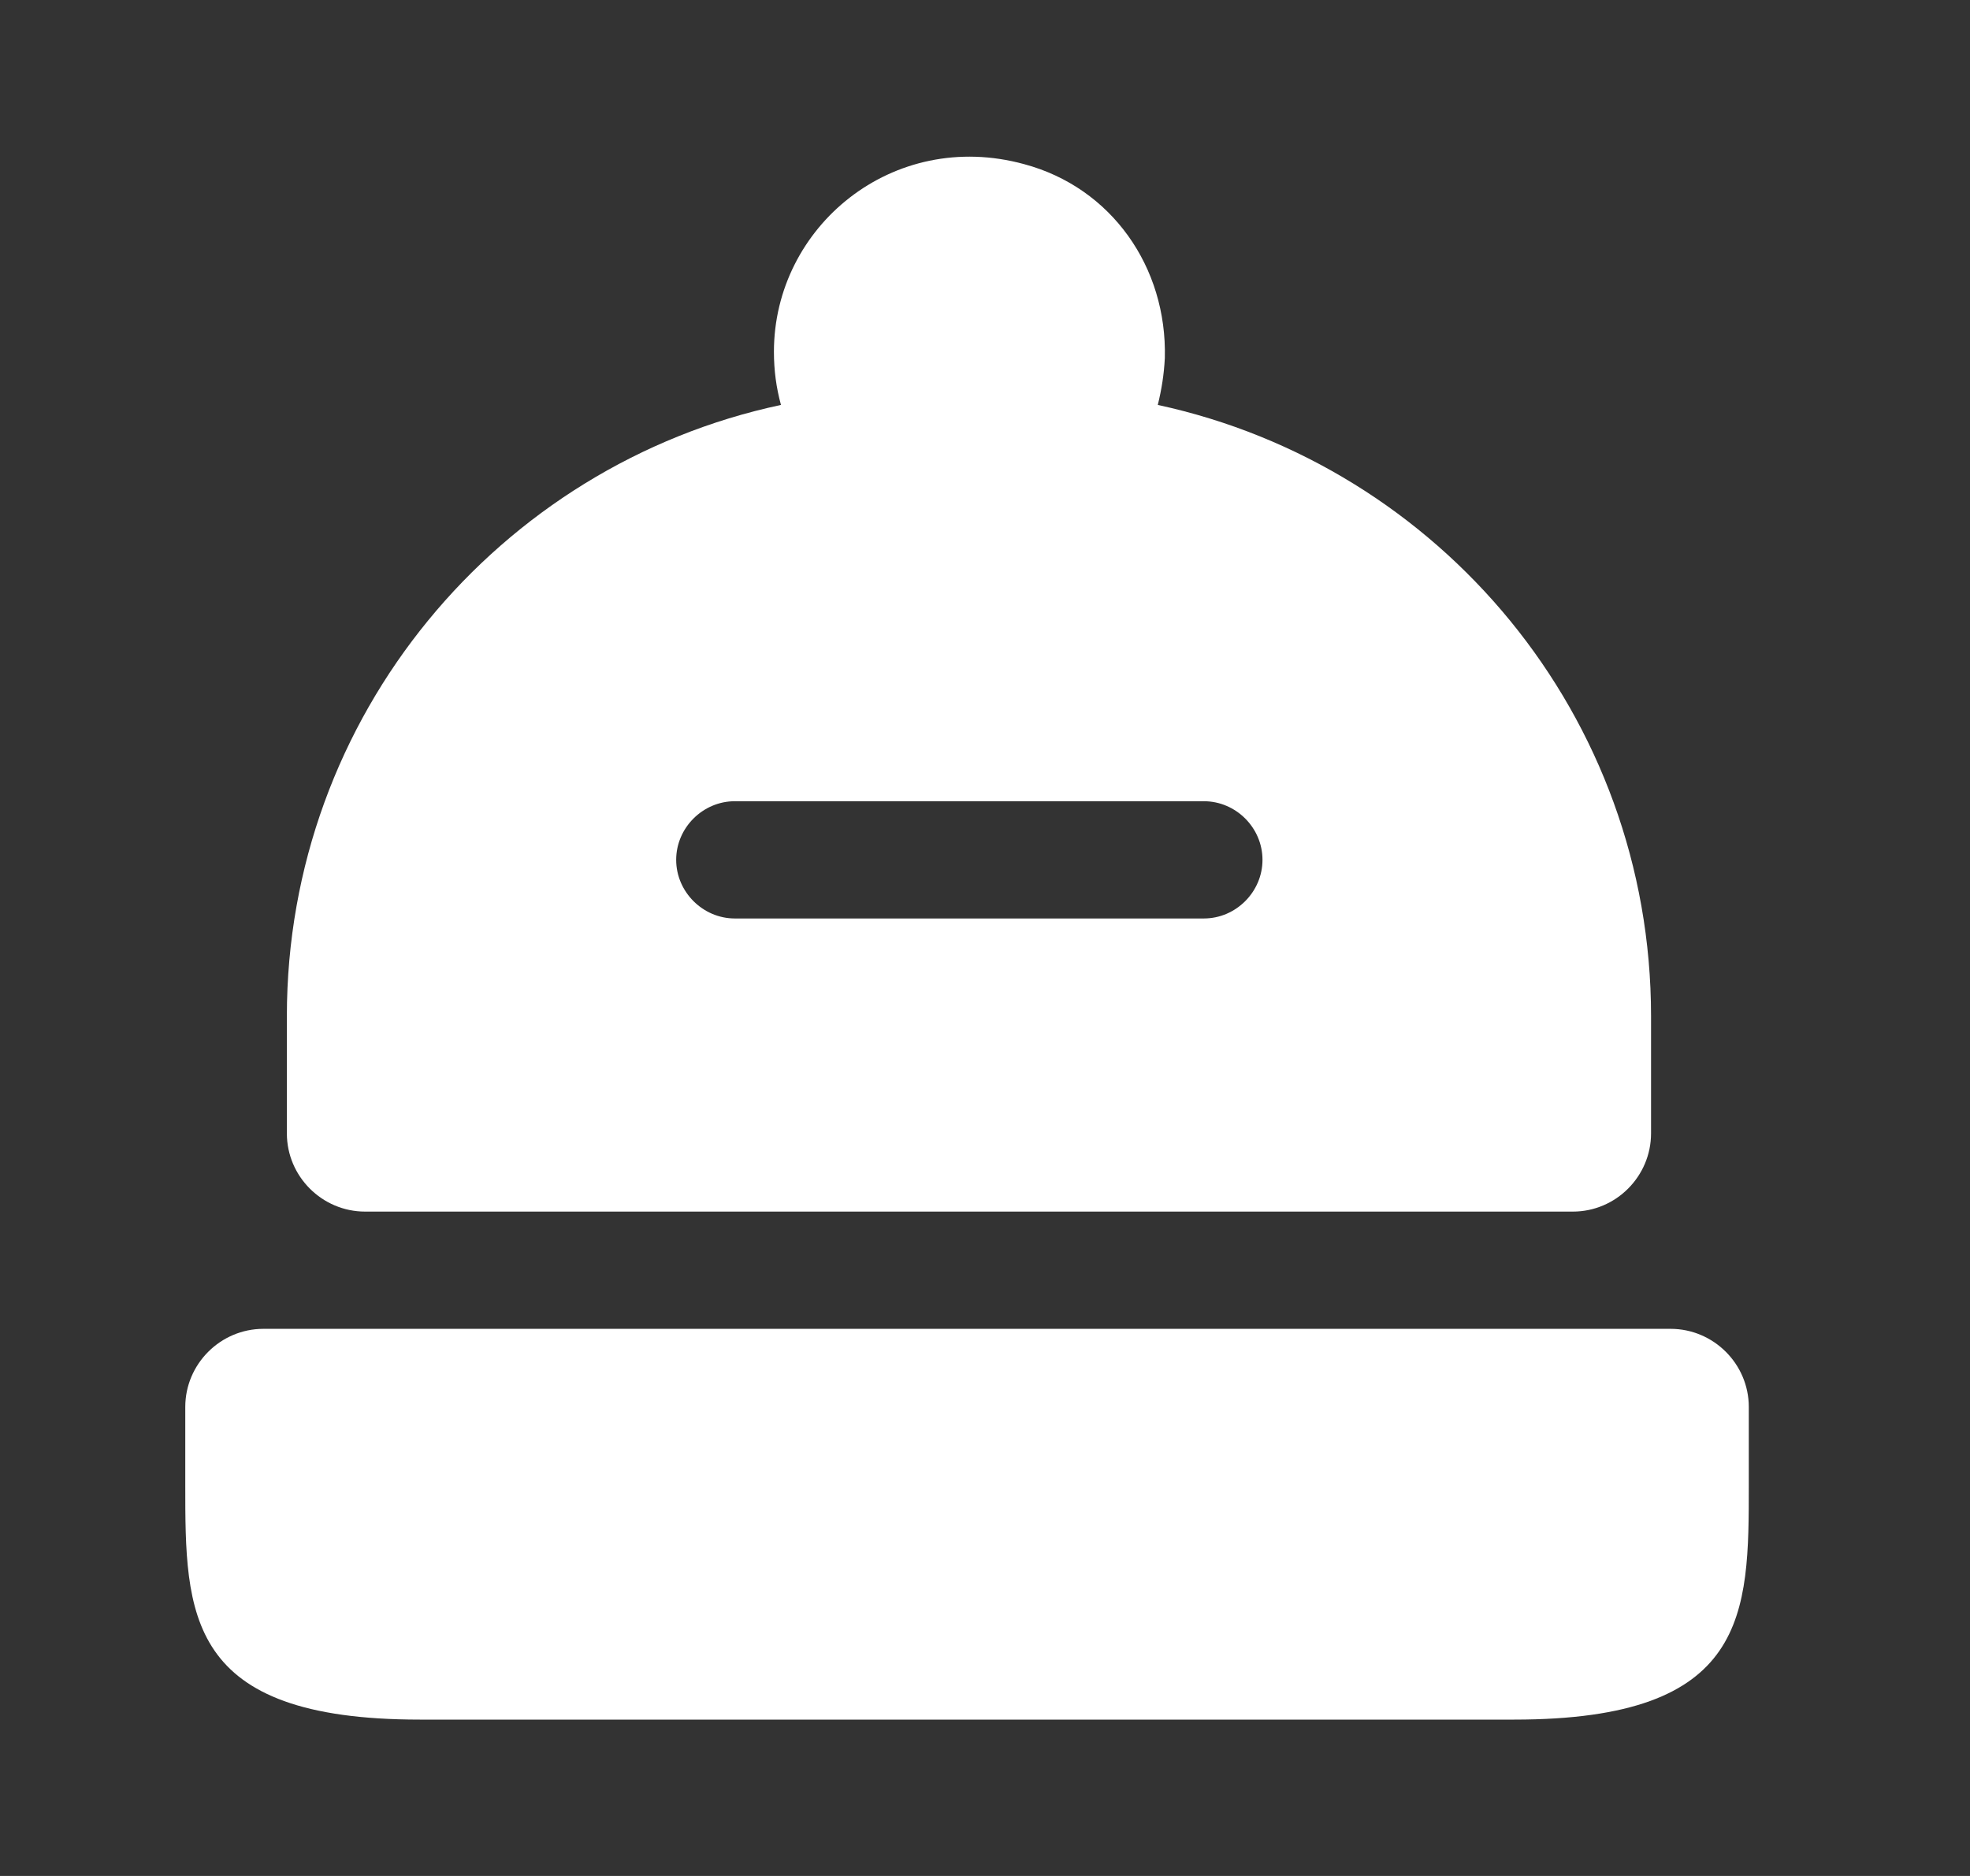 <svg width="21" height="20" viewBox="0 0 21 20" fill="none" xmlns="http://www.w3.org/2000/svg">
<rect x="0" y="0" width="21" height="20" fill="#333333" stroke="none"/>
<path d="M18.642 15V15.833C18.642 17.208 18.642 18.333 16.142 18.333H4.475C1.975 18.333 1.975 17.208 1.975 15.833V15C1.975 14.542 2.35 14.167 2.808 14.167H17.808C18.267 14.167 18.642 14.542 18.642 15Z" fill="white"/>
<path d="M12.342 4.317C12.383 4.15 12.408 3.992 12.417 3.817C12.442 2.85 11.85 2 10.917 1.75C9.517 1.367 8.25 2.417 8.25 3.75C8.25 3.95 8.275 4.133 8.325 4.317C5.317 4.958 3.058 7.633 3.058 10.833V12.083C3.058 12.542 3.433 12.917 3.892 12.917H16.767C17.225 12.917 17.6 12.542 17.6 12.083V10.833C17.6 7.633 15.35 4.967 12.342 4.317ZM12.833 9.792H7.833C7.492 9.792 7.208 9.508 7.208 9.167C7.208 8.825 7.492 8.542 7.833 8.542H12.833C13.175 8.542 13.458 8.825 13.458 9.167C13.458 9.508 13.175 9.792 12.833 9.792Z" fill="white"/>
</svg>
